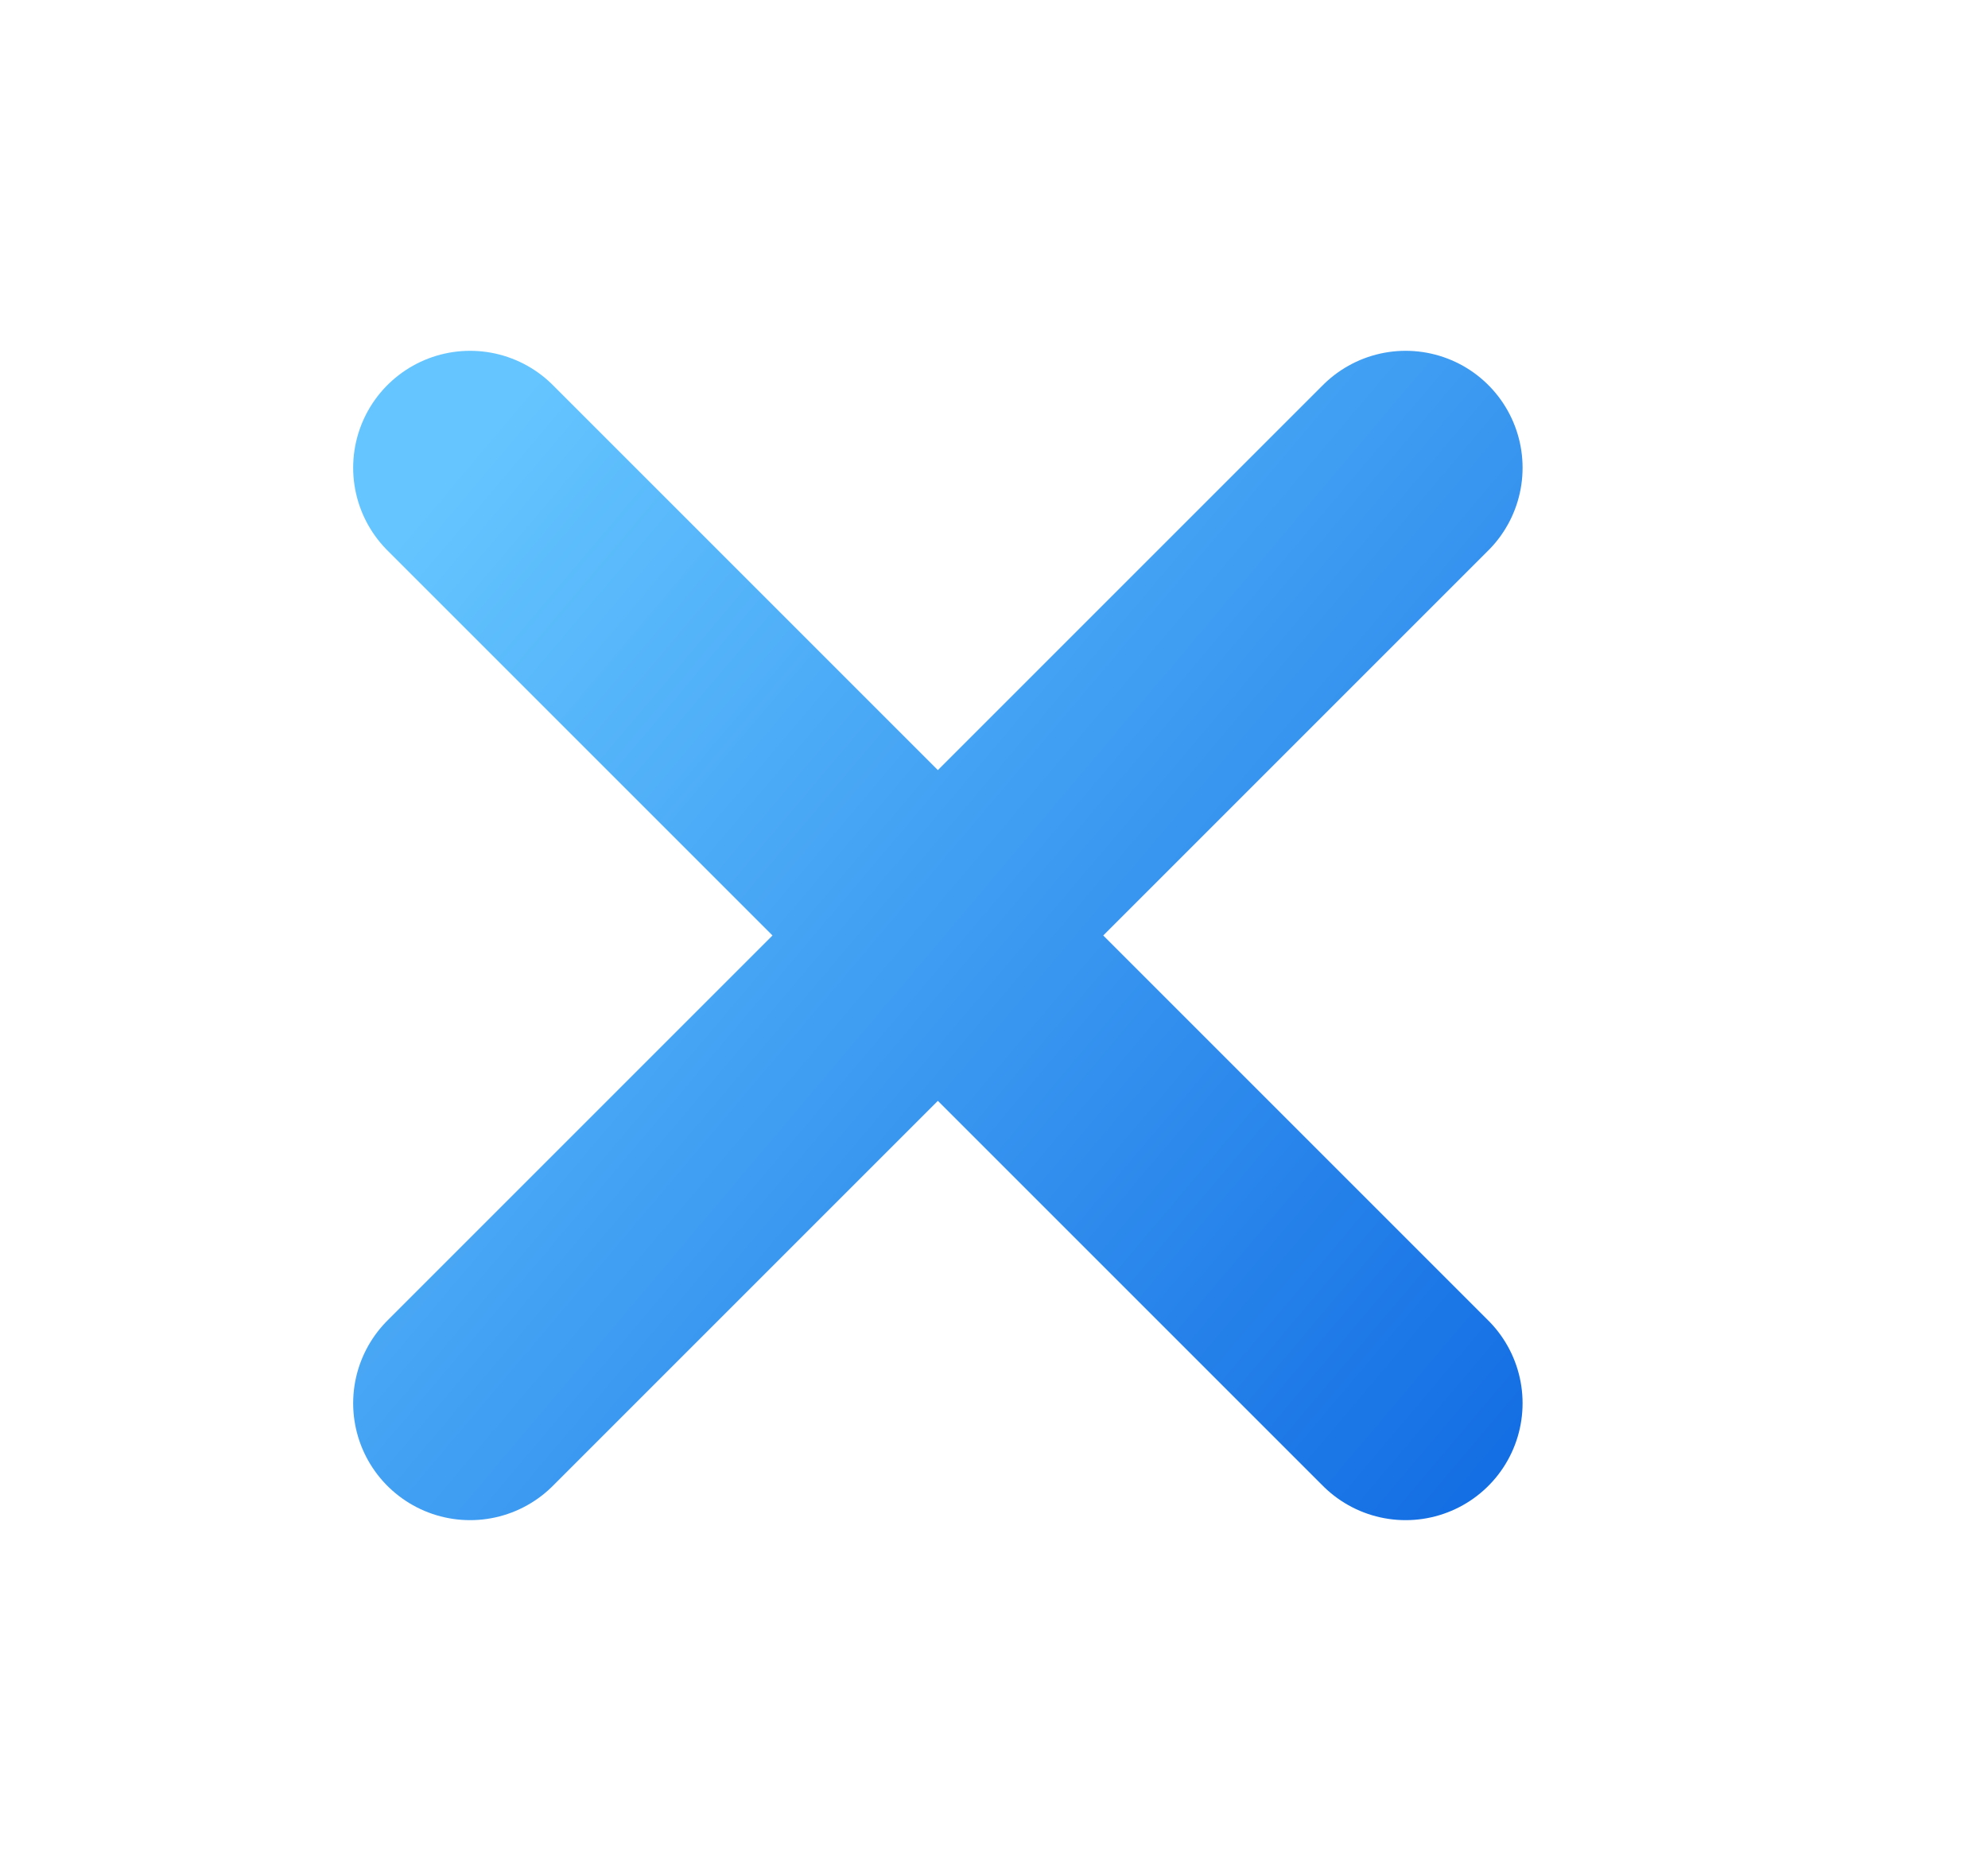 <svg width="17" height="16" viewBox="0 0 17 16" fill="none" xmlns="http://www.w3.org/2000/svg">
<g id="x-close">
<path id="Icon" d="M4.02 12L12.02 4M12.02 12L4.02 4" stroke="url(#paint0_linear_8354_492)" stroke-width="2" stroke-linecap="round" stroke-linejoin="round"/>
</g>
<defs>
<linearGradient id="paint0_linear_8354_492" x1="12.687" y1="14.569" x2="2.245" y2="5.746" gradientUnits="userSpaceOnUse">
<stop stop-color="#0C66E1"/>
<stop offset="1" stop-color="#65C6FF"/>
</linearGradient>
</defs>
</svg>
